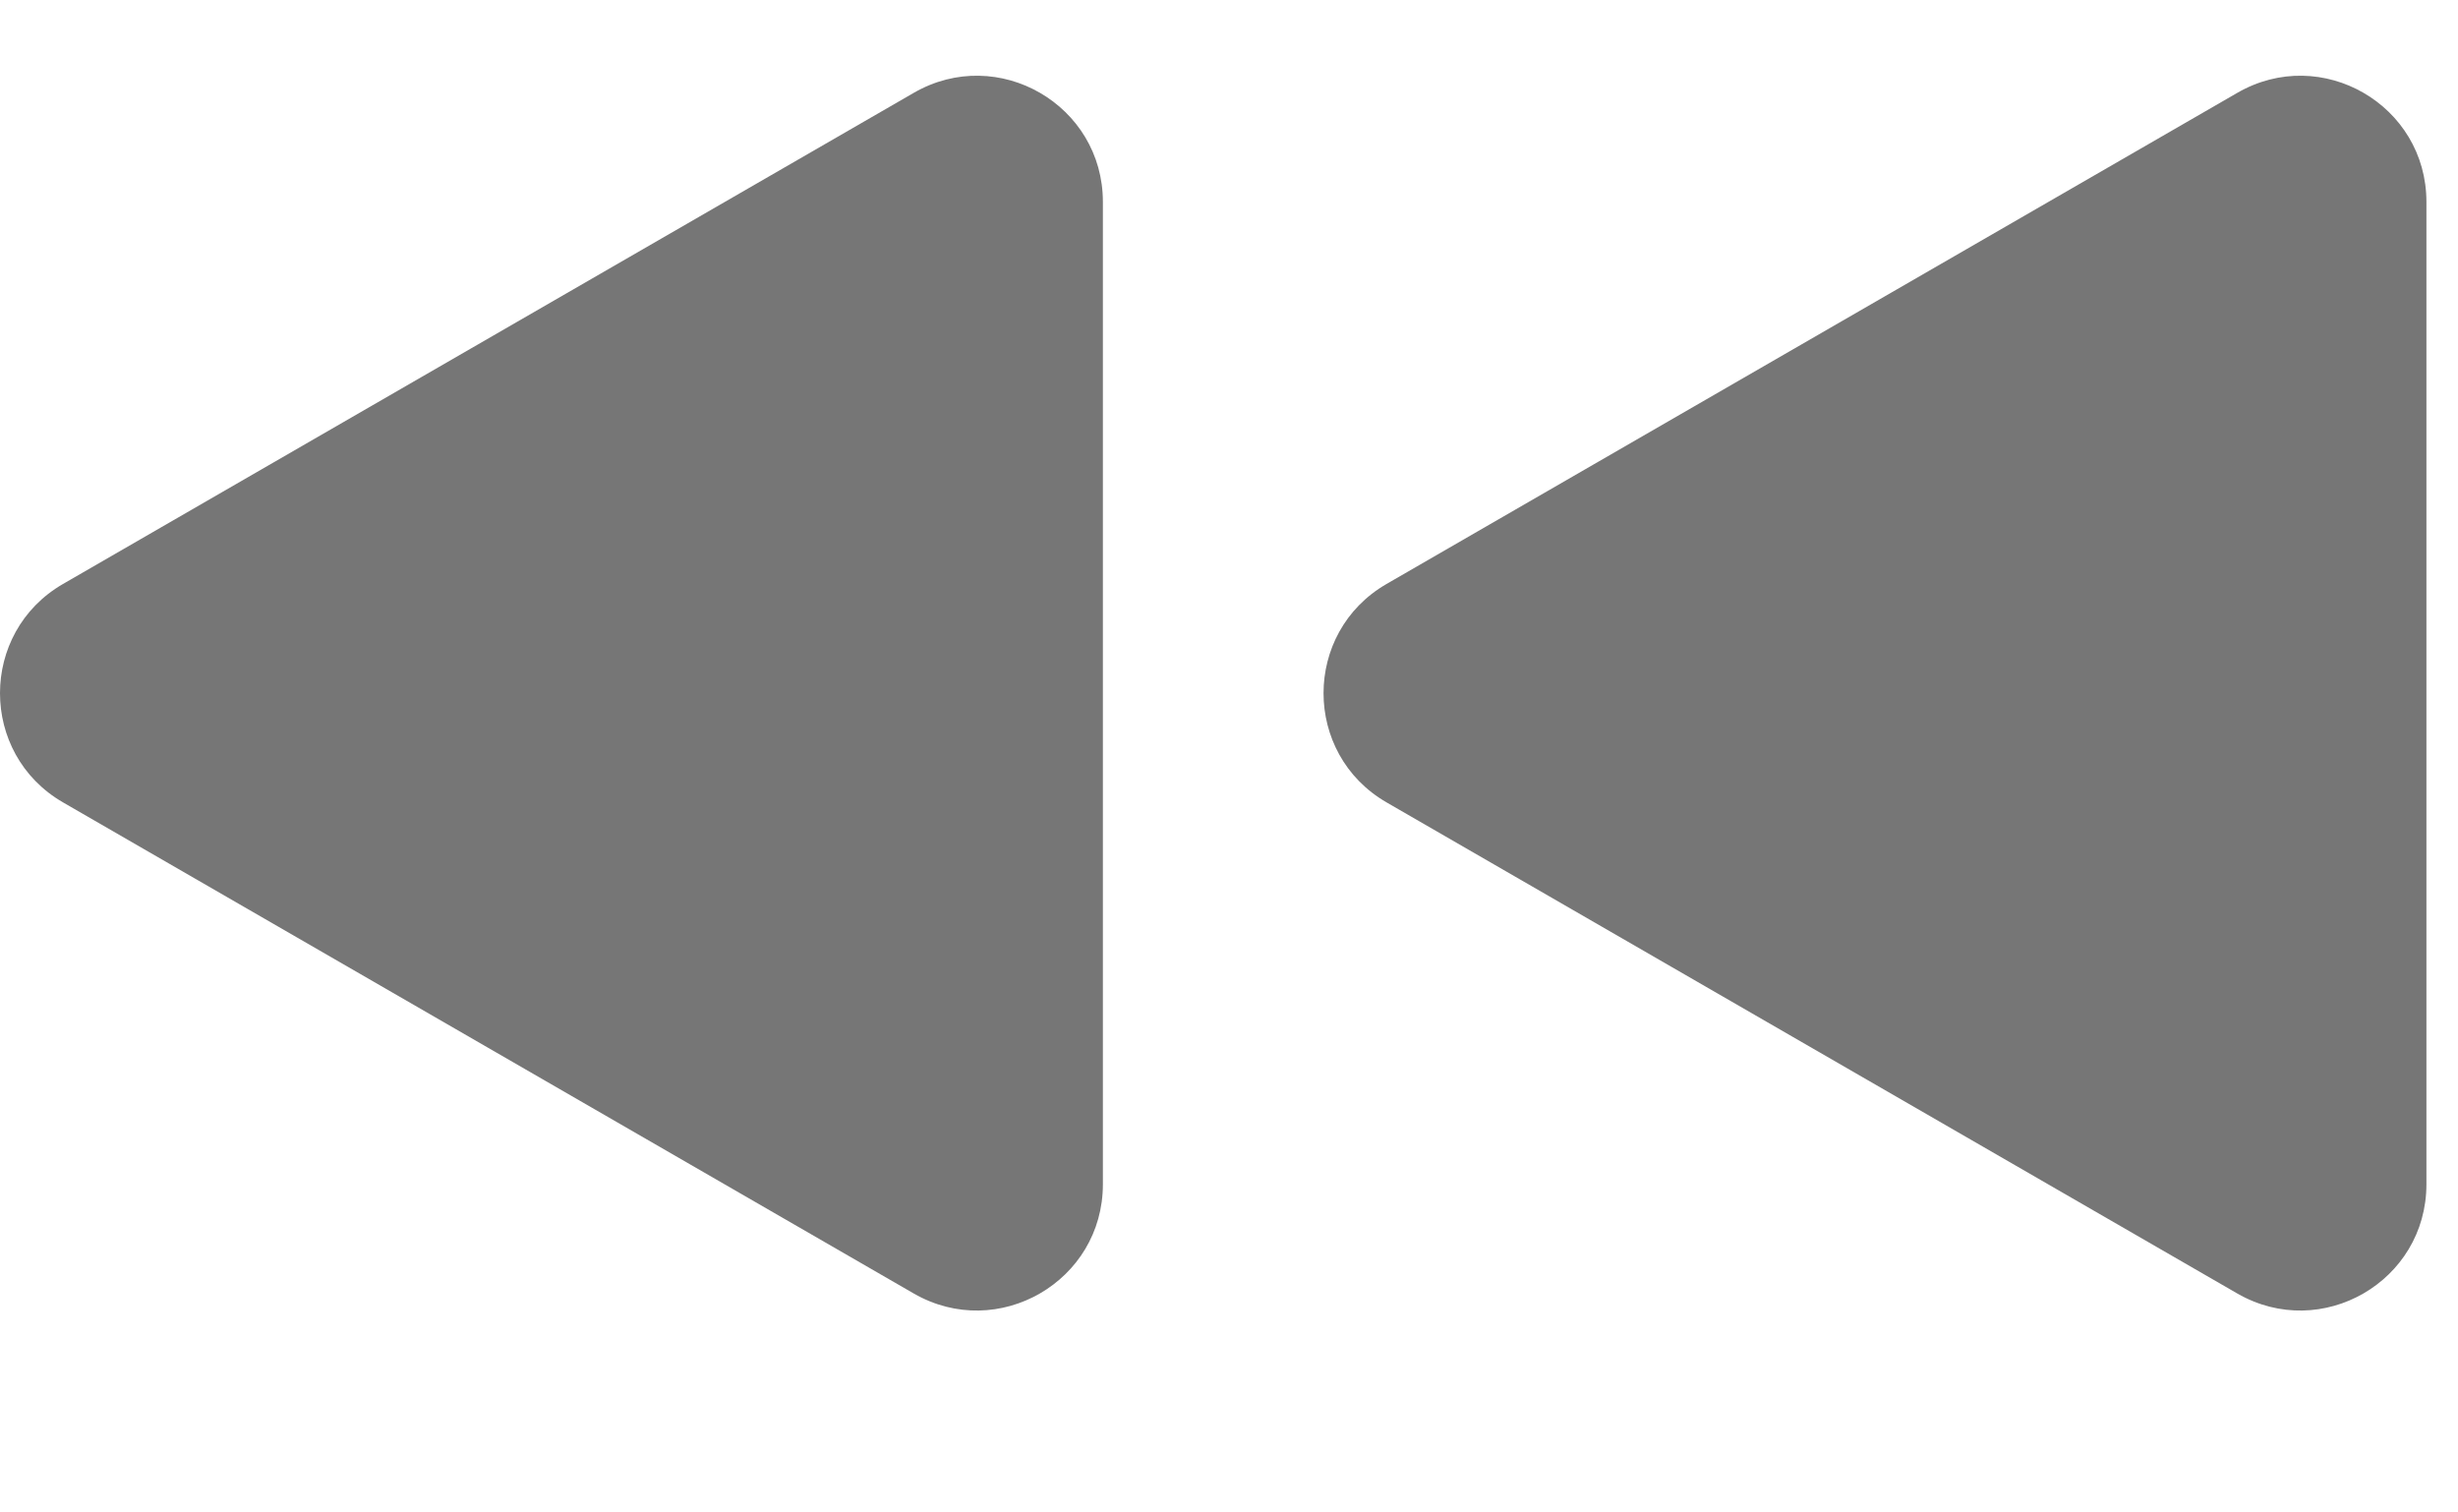 <?xml version="1.0" encoding="UTF-8"?>
<svg width="13px" height="8px" viewBox="0 0 13 8" version="1.1" xmlns="http://www.w3.org/2000/svg" xmlns:xlink="http://www.w3.org/1999/xlink">
    <title>Pagination</title>
    <g id="Pagination" stroke="none" stroke-width="1" fill="none" fill-rule="evenodd">
        <g id="Page-2---Previous-Hover" transform="translate(-50, -22)">
            <rect id="Rectangle" x="41" y="9" width="32" height="32" rx="4"></rect>
            <g id="noun_fast-forward_2584204-copy-5" transform="translate(60, 25.833) rotate(-180) translate(-60, -25.833) translate(57, 22.333)" fill="#767676">
                <path d="M5.667,4.244 C6.111,3.987 6.111,3.346 5.667,3.089 L1.167,0.491 C0.722,0.235 0.167,0.555 0.167,1.069 L0.167,6.265 C0.167,6.778 0.722,7.099 1.167,6.842 L5.667,4.244 Z" id="Shape"></path>
            </g>
            <g id="noun_fast-forward_2584204-copy-6" transform="translate(53, 25.833) rotate(-180) translate(-53, -25.833) translate(50, 22.333)" fill="#767676">
                <path d="M5.667,4.244 C6.111,3.987 6.111,3.346 5.667,3.089 L1.167,0.491 C0.722,0.235 0.167,0.555 0.167,1.069 L0.167,6.265 C0.167,6.778 0.722,7.099 1.167,6.842 L5.667,4.244 Z" id="Shape"></path>
            </g>
        </g>
    </g>
</svg>